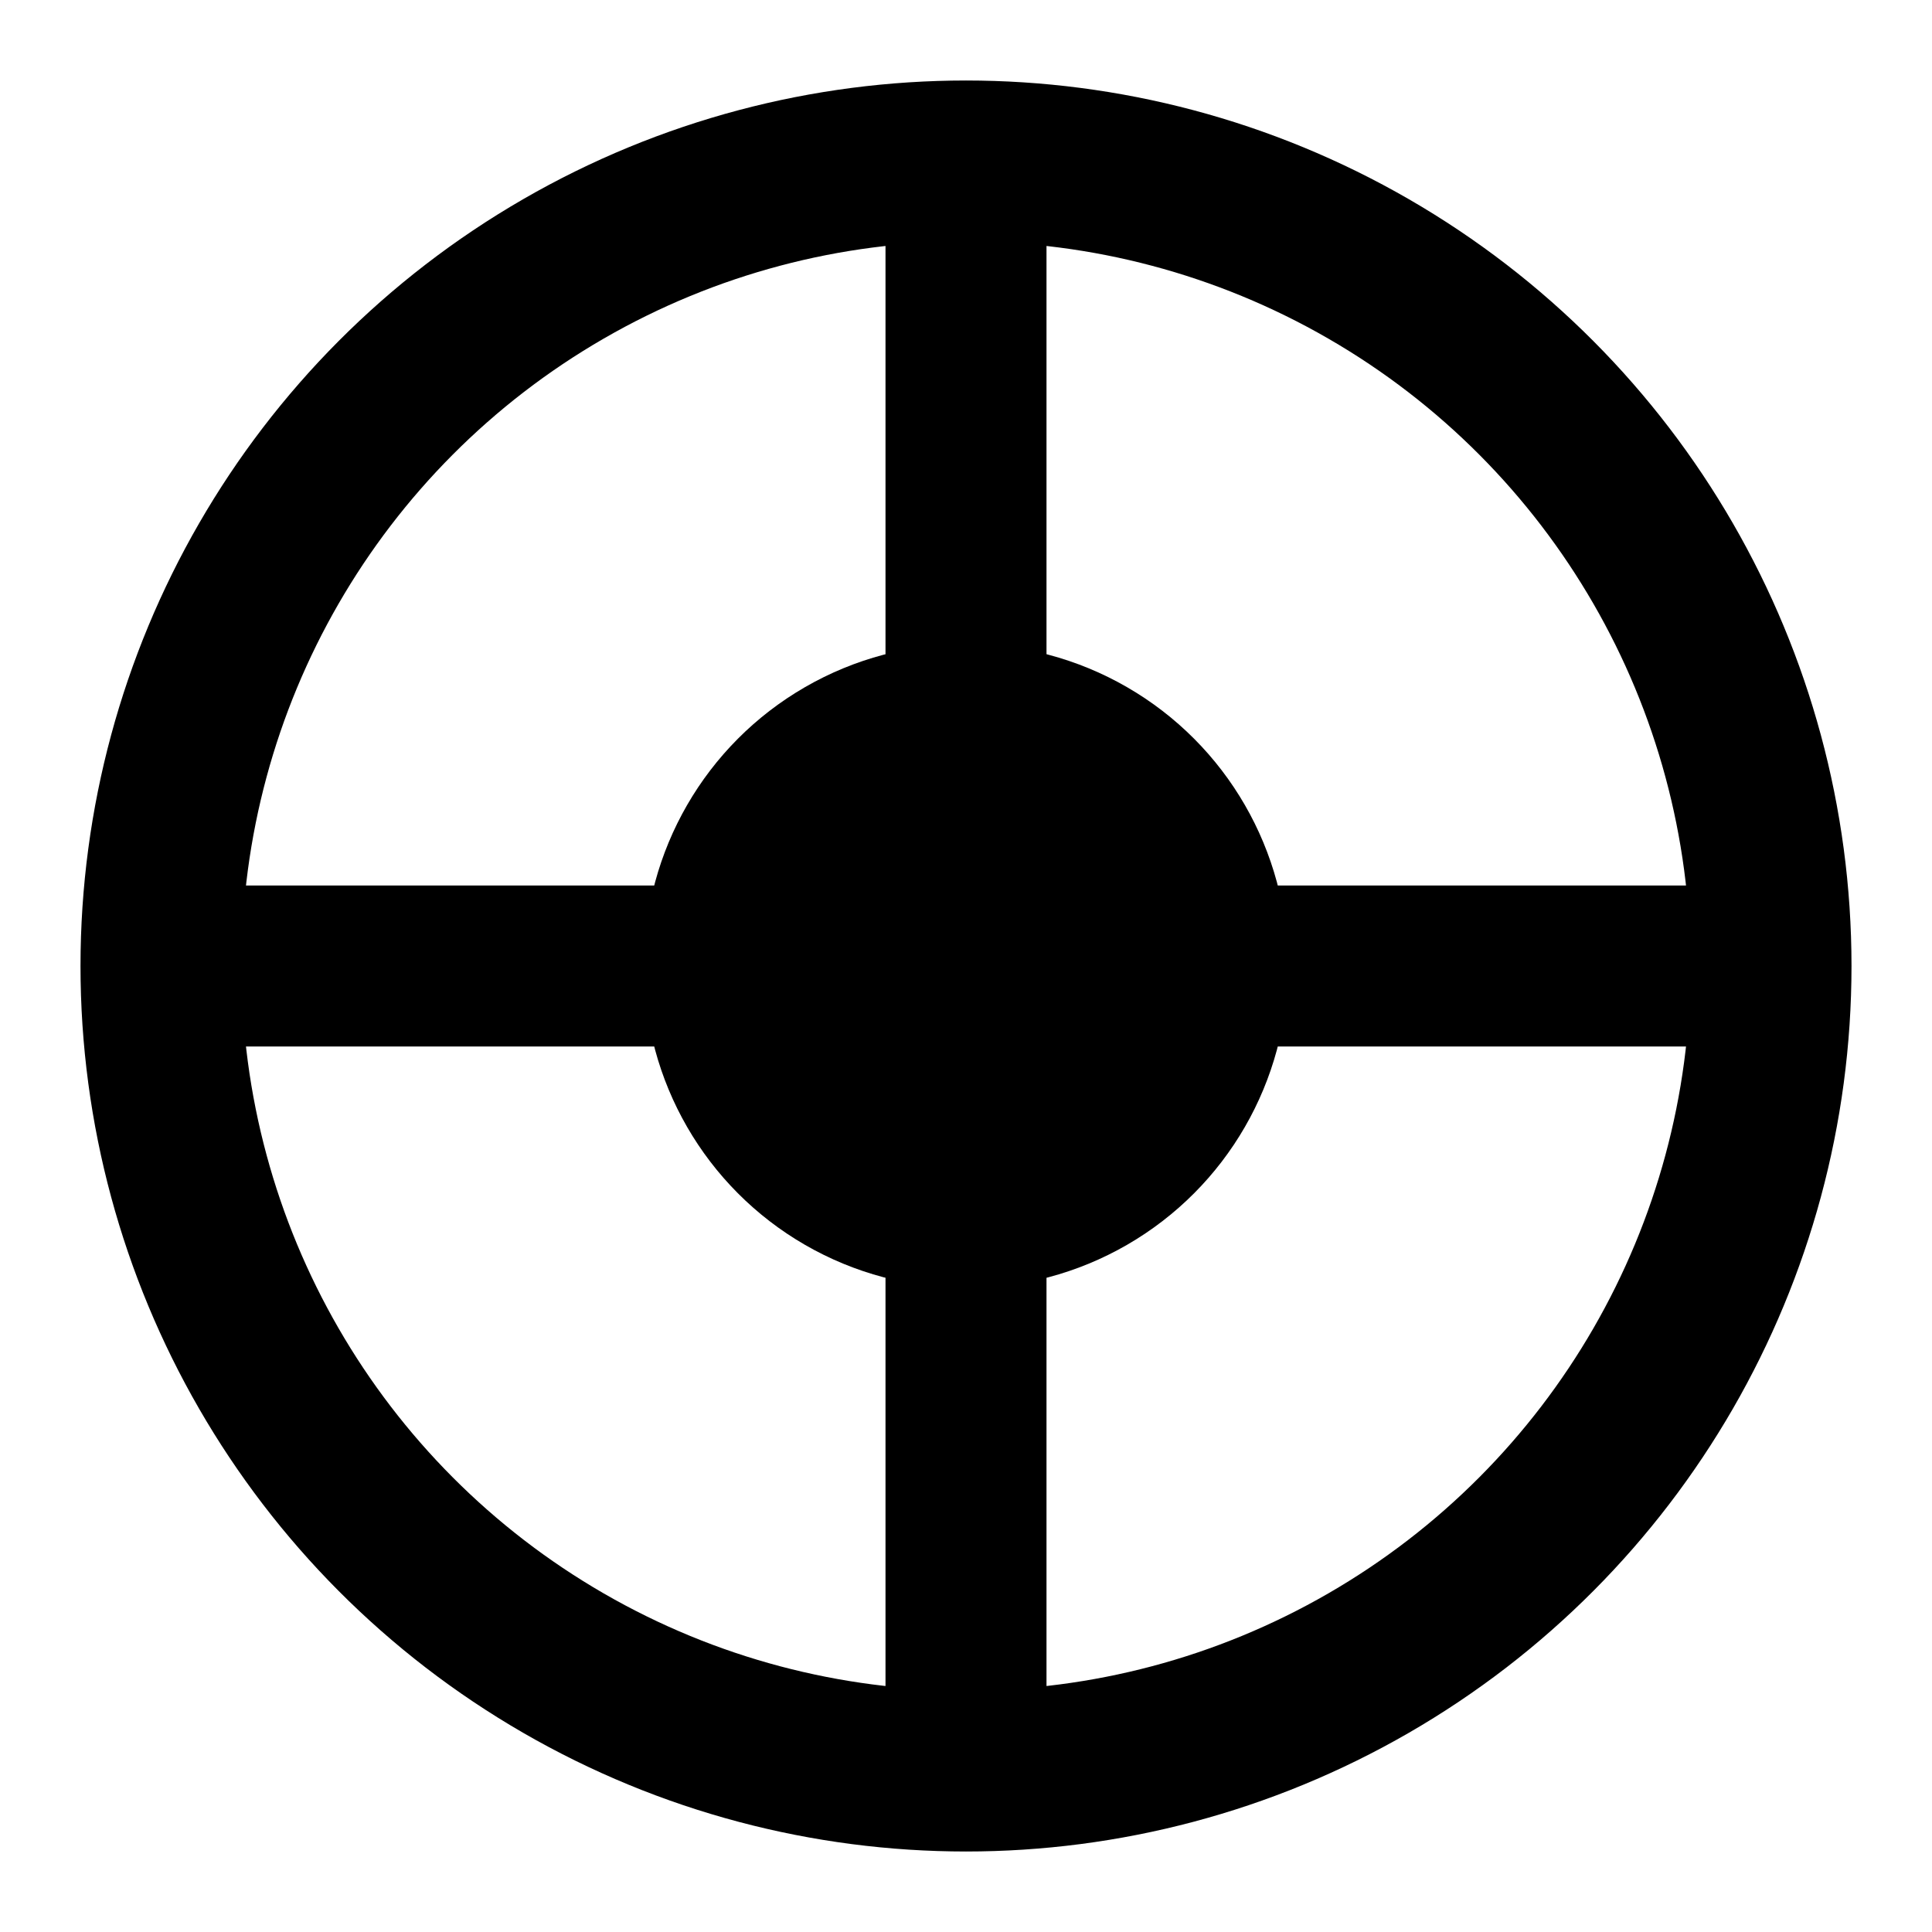 <?xml version="1.0" encoding="UTF-8"?>
<svg width="24" height="24" viewBox="0 0 24 24" fill="none" xmlns="http://www.w3.org/2000/svg">
    <circle cx="12" cy="12" r="10" stroke="#000000" stroke-width="2"/>
    <path d="M12 2L12 22" stroke="#000000" stroke-width="2"/>
    <path d="M2 12L22 12" stroke="#000000" stroke-width="2"/>
    <circle cx="12" cy="12" r="4" fill="#000000"/>
</svg> 